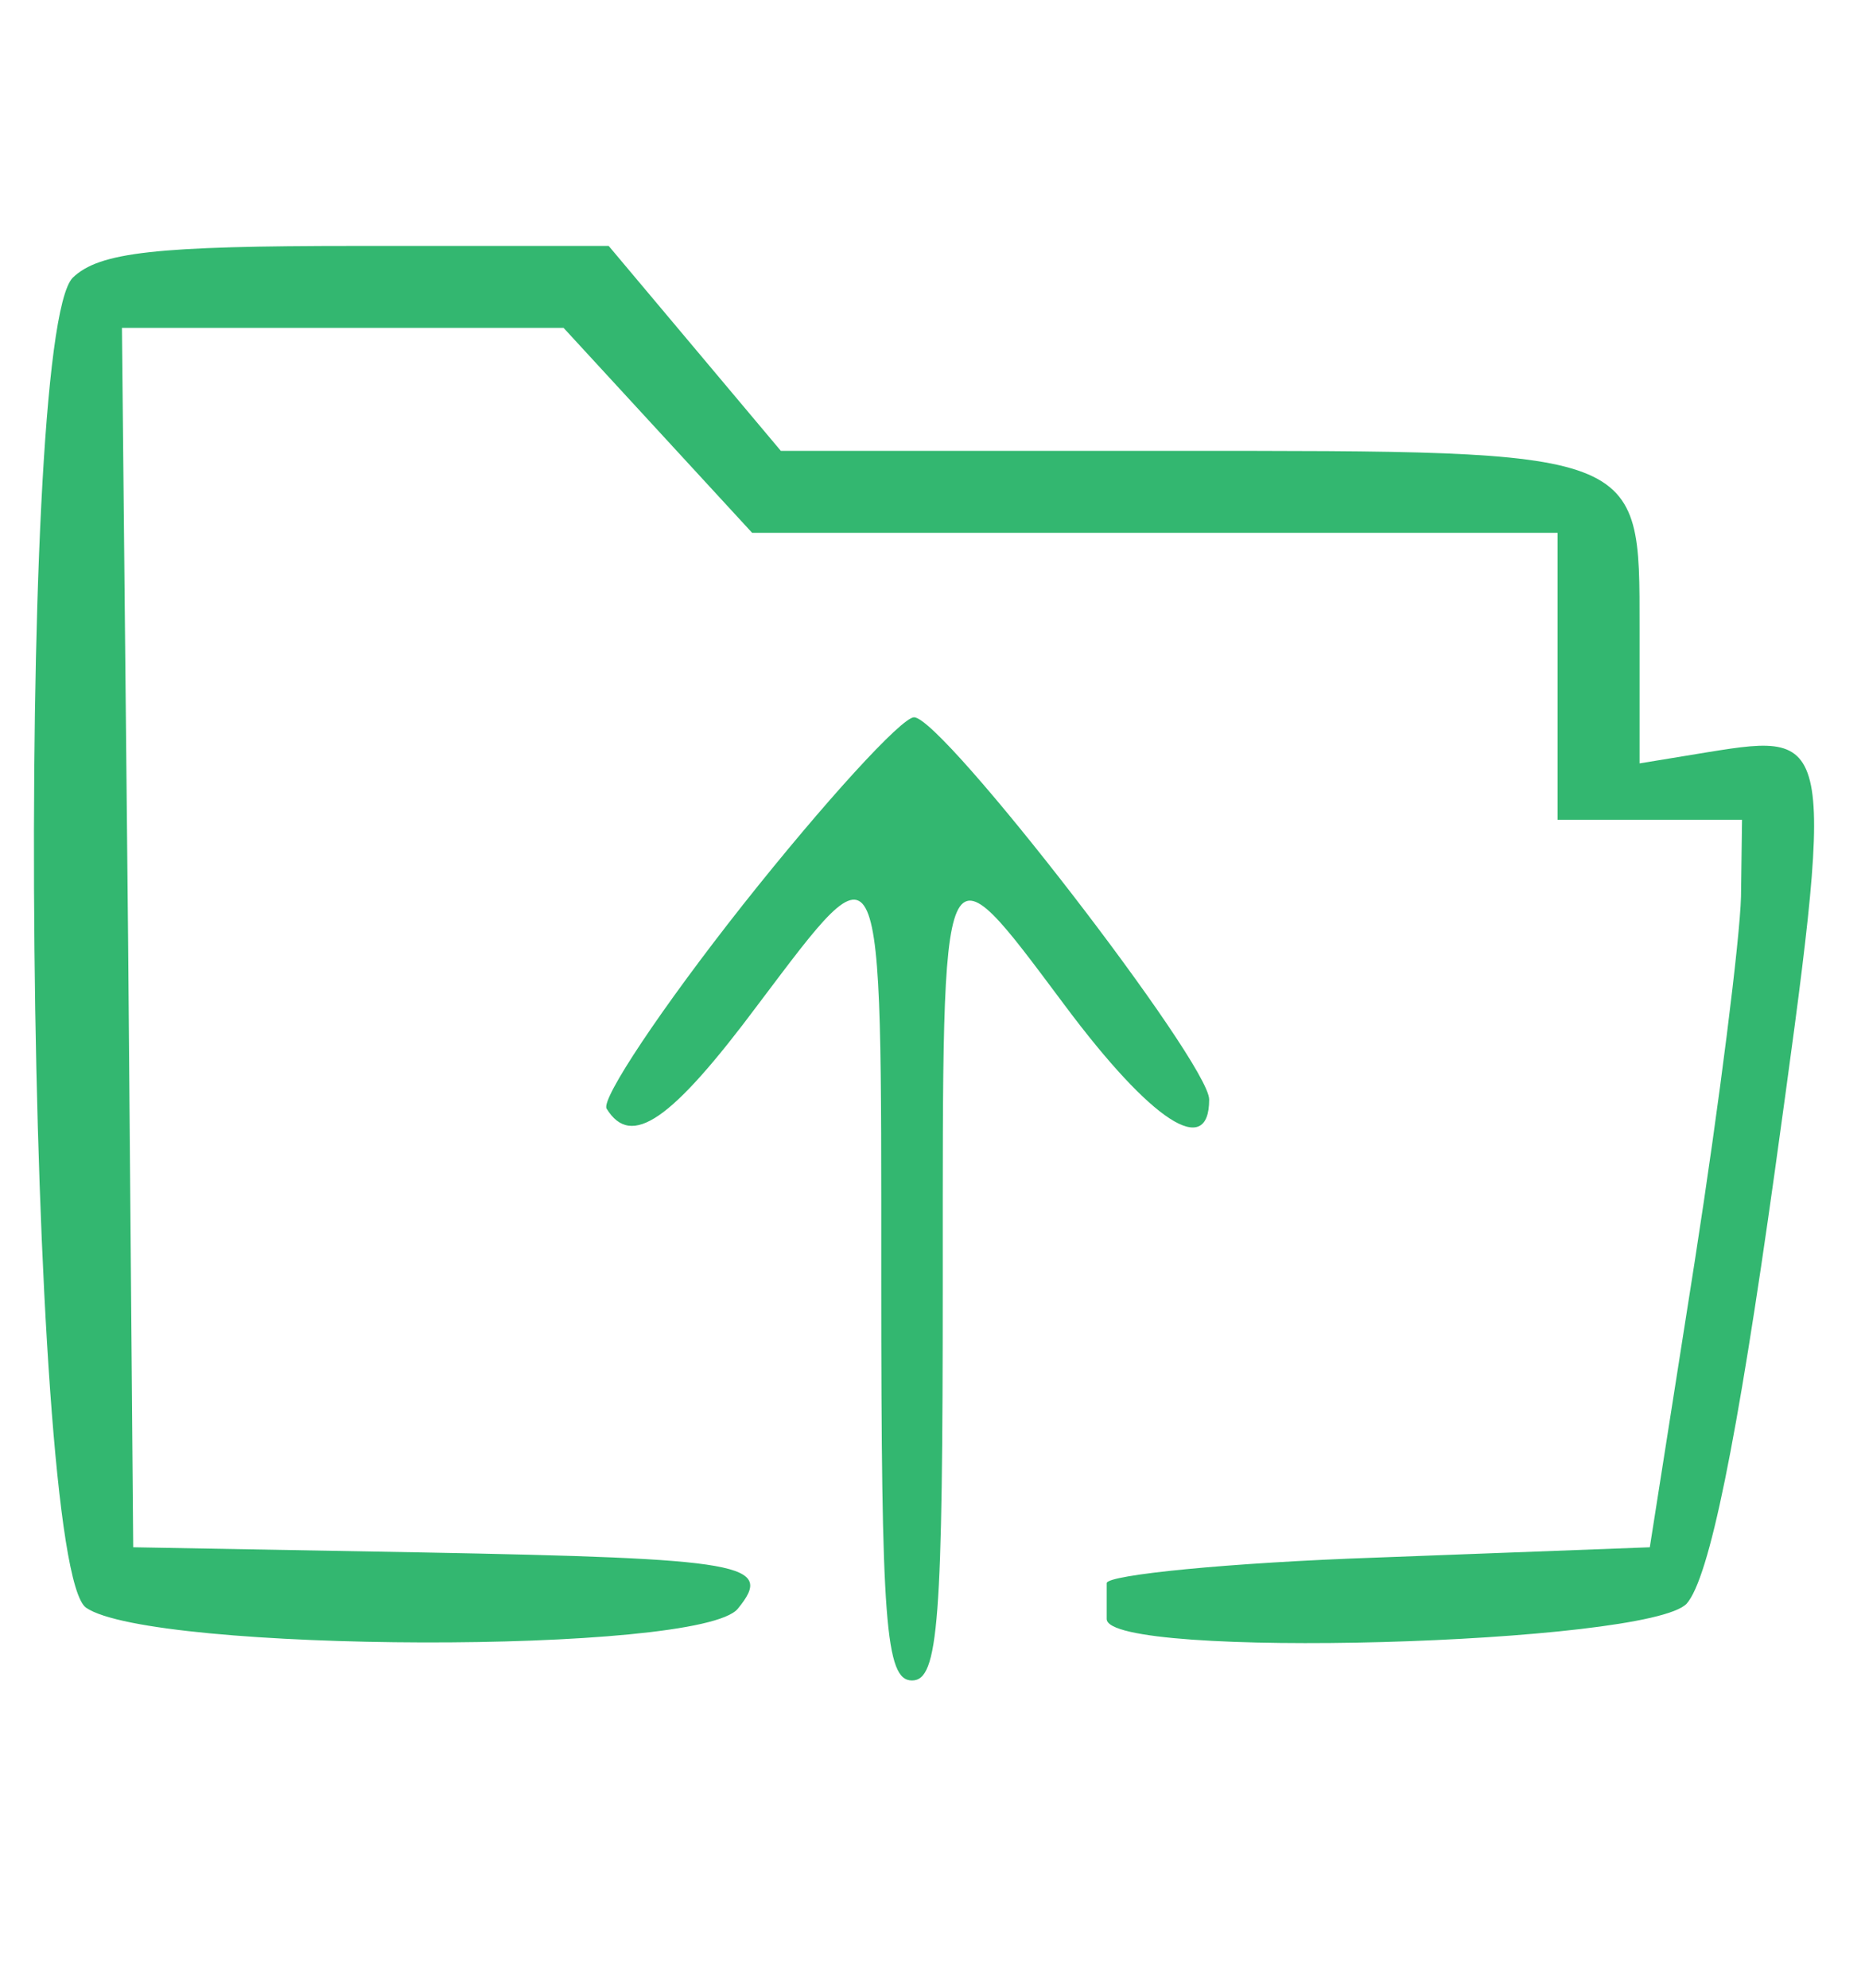 <?xml version="1.0" standalone="no"?>
<!DOCTYPE svg PUBLIC "-//W3C//DTD SVG 20010904//EN"
 "http://www.w3.org/TR/2001/REC-SVG-20010904/DTD/svg10.dtd">
<svg version="1.0" xmlns="http://www.w3.org/2000/svg"
 width="91pt" height="97pt" viewBox="0 0 91 97"
 preserveAspectRatio="xMidYMid meet">
<g transform="translate(0,97) scale(0.05,-0.05)"
fill="#33b770" stroke="none">
<path d="M71 1669 c-58 -59 -46 -1256 13 -1298 64 -44 599 -46 636 -1 36 44 8
49 -310 55 l-280 5 -5 595 -6 595 216 0 215 0 92 -100 92 -100 393 0 393 0 0
-140 0 -140 90 0 90 0 -1 -75 c-1 -41 -21 -201 -45 -355 l-44 -280 -265 -10
c-146 -5 -265 -17 -265 -25 0 -8 0 -24 0 -35 0 -40 529 -25 566 15 22 25 49
157 86 422 59 426 59 429 -65 409 l-67 -11 0 132 c0 175 5 173 -457 173 l-381
0 -84 100 -84 100 -246 0 c-196 0 -251 -6 -277 -31z"/>
<path d="M725 1057 c-79 -100 -139 -190 -133 -199 24 -39 63 -12 148 102 123
163 120 169 120 -270 0 -333 4 -390 30 -390 26 0 30 57 30 390 0 438 -3 432
119 269 85 -114 141 -150 141 -92 0 36 -260 373 -288 373 -12 0 -87 -82 -167
-183z"/>
</g>
</svg>
